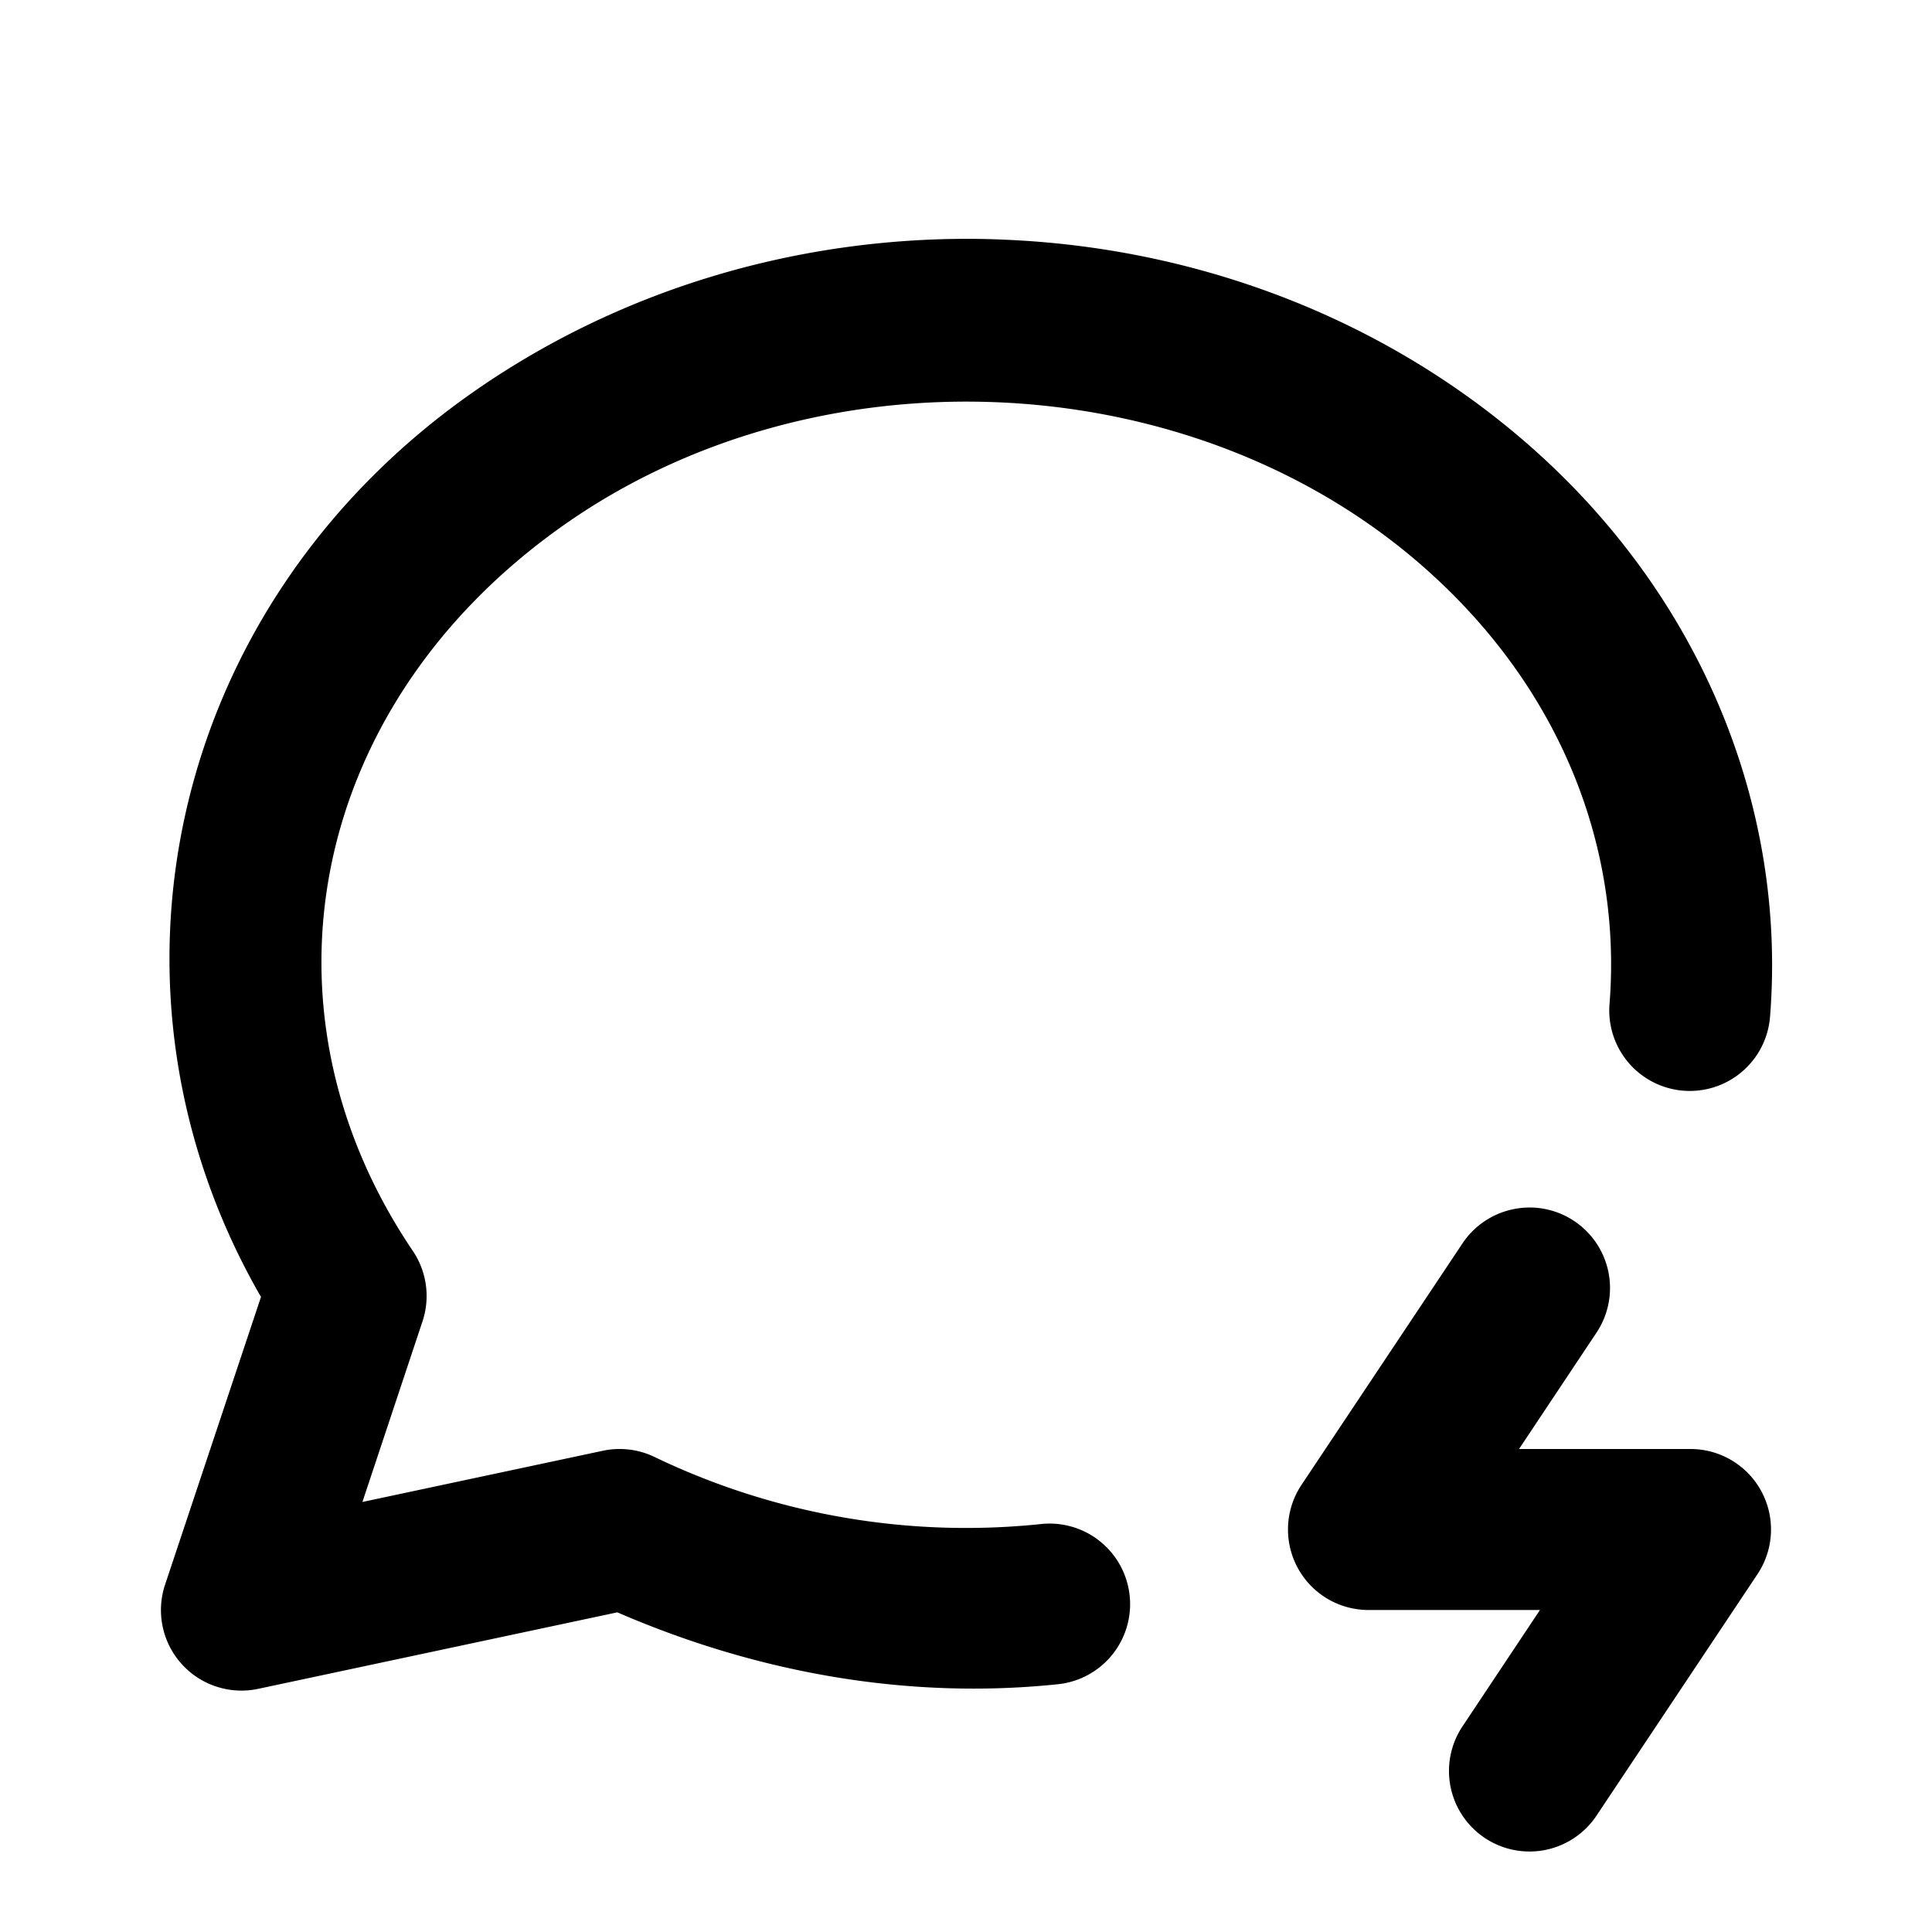 <svg xmlns="http://www.w3.org/2000/svg" width="24" height="24" viewBox="0 0 24 24"><path d="M12.031 2.967c-2.182-.003-4.373.641-6.209 1.943-3.74 2.655-4.767 7.408-2.58 11.201l-1.191 3.573a1 1 0 0 0 1.158 1.295l4.46-.95c1.725.748 3.6 1.089 5.474.893a1 1 0 0 0 .89-1.1 1 1 0 0 0-1.1-.89 8.93 8.93 0 0 1-4.8-.832 1 1 0 0 0-.64-.079l-2.991.637.746-2.242a1 1 0 0 0-.12-.877c-2.033-3.007-1.286-6.772 1.85-8.998s7.734-2.034 10.618.426c1.765 1.506 2.556 3.525 2.398 5.506a1 1 0 0 0 .918 1.076 1 1 0 0 0 1.076-.918c.21-2.625-.873-5.292-3.093-7.186-1.814-1.546-4.103-2.374-6.428-2.468q-.218-.01-.436-.01zm7.033 12.035a1 1 0 0 0-.26.018 1 1 0 0 0-.636.425l-2 3A1 1 0 0 0 17 20h2.13l-.962 1.445a1 1 0 0 0 .277 1.387 1 1 0 0 0 1.387-.277l2-3A1 1 0 0 0 21 18h-2.13l.962-1.445a1 1 0 0 0-.277-1.387 1 1 0 0 0-.49-.166z"/></svg>